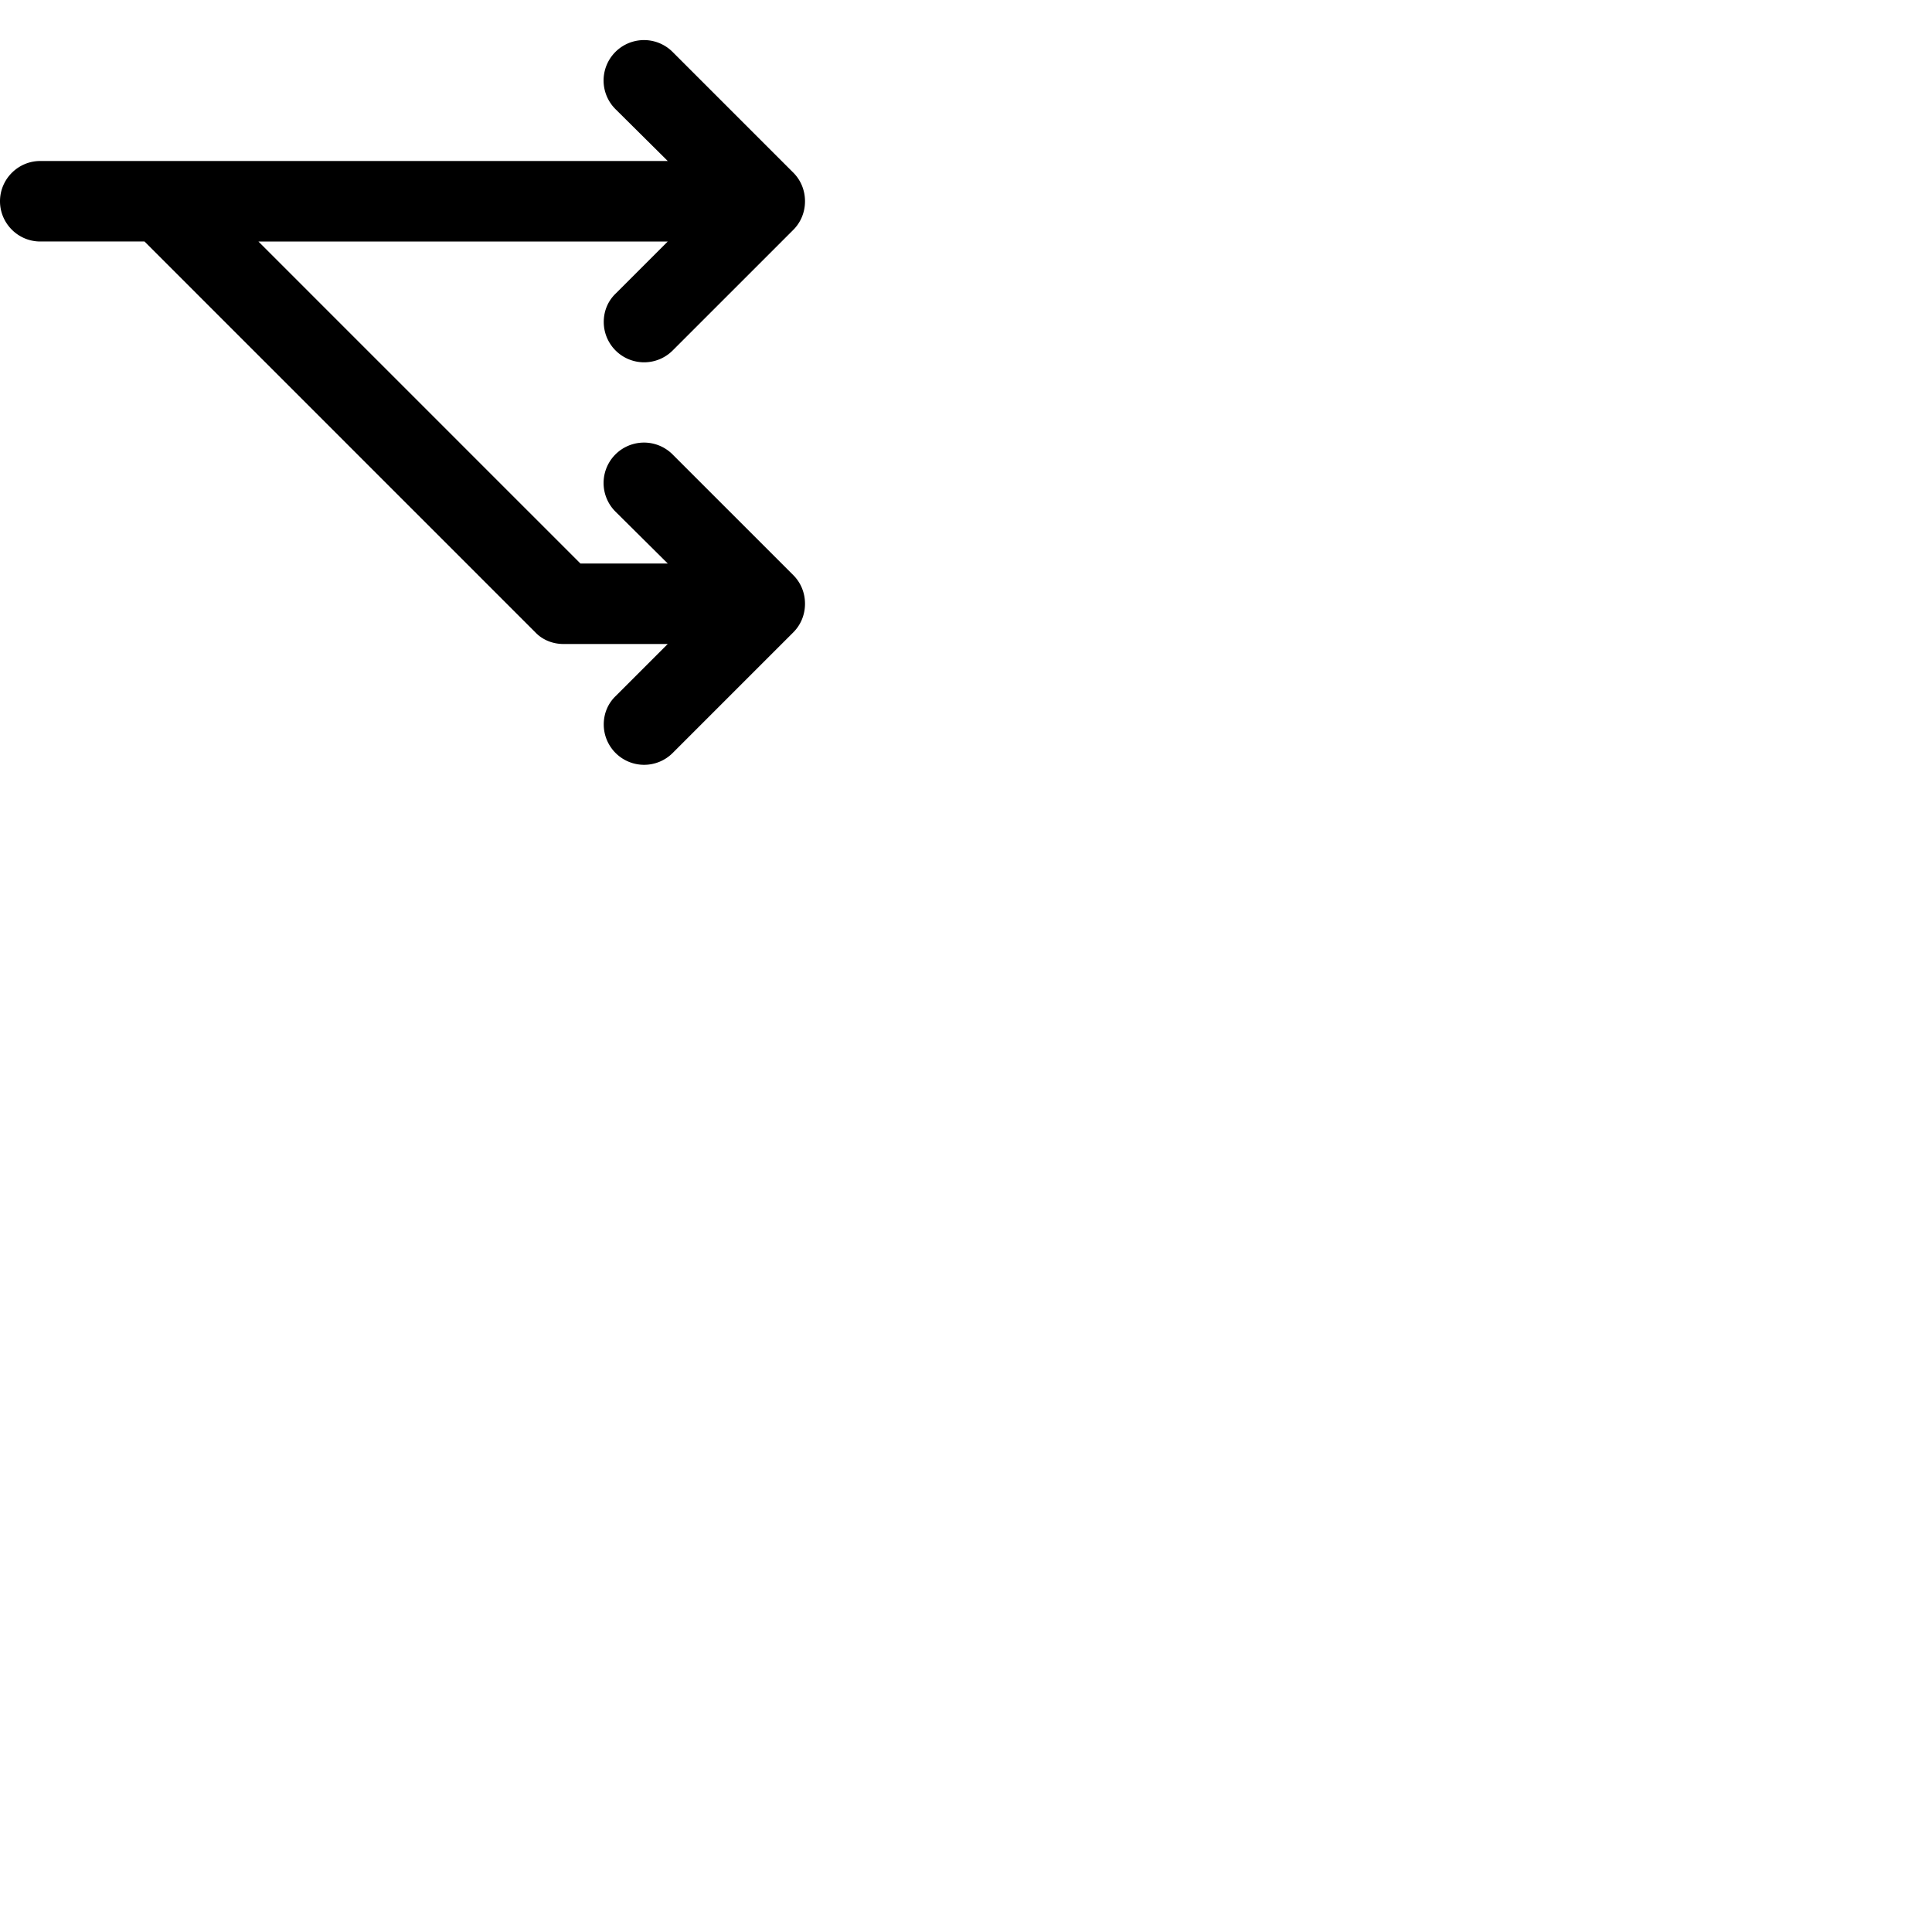 <svg width="24" height="24" viewBox="0 0 48 48" fill="none" xmlns="http://www.w3.org/2000/svg"><path d="M16.71 11.29a1.003 1.003 0 00-1.42 1.42l1.3 1.29h-2.17l-8-8h10.17L15.3 7.29c-.19.18-.3.43-.3.71a1.003 1.003 0 001.71.71l3-3c.18-.18.29-.43.29-.71 0-.28-.11-.53-.29-.71l-3-3a1.003 1.003 0 00-1.42 1.42L16.59 4H1c-.55 0-1 .45-1 1s.45 1 1 1h2.59l9.71 9.71c.17.18.42.29.7.29h2.59l-1.29 1.29c-.19.18-.3.43-.3.71a1.003 1.003 0 001.71.71l3-3c.18-.18.29-.43.29-.71 0-.28-.11-.53-.29-.71l-3-3z" fill="currentColor"/></svg>